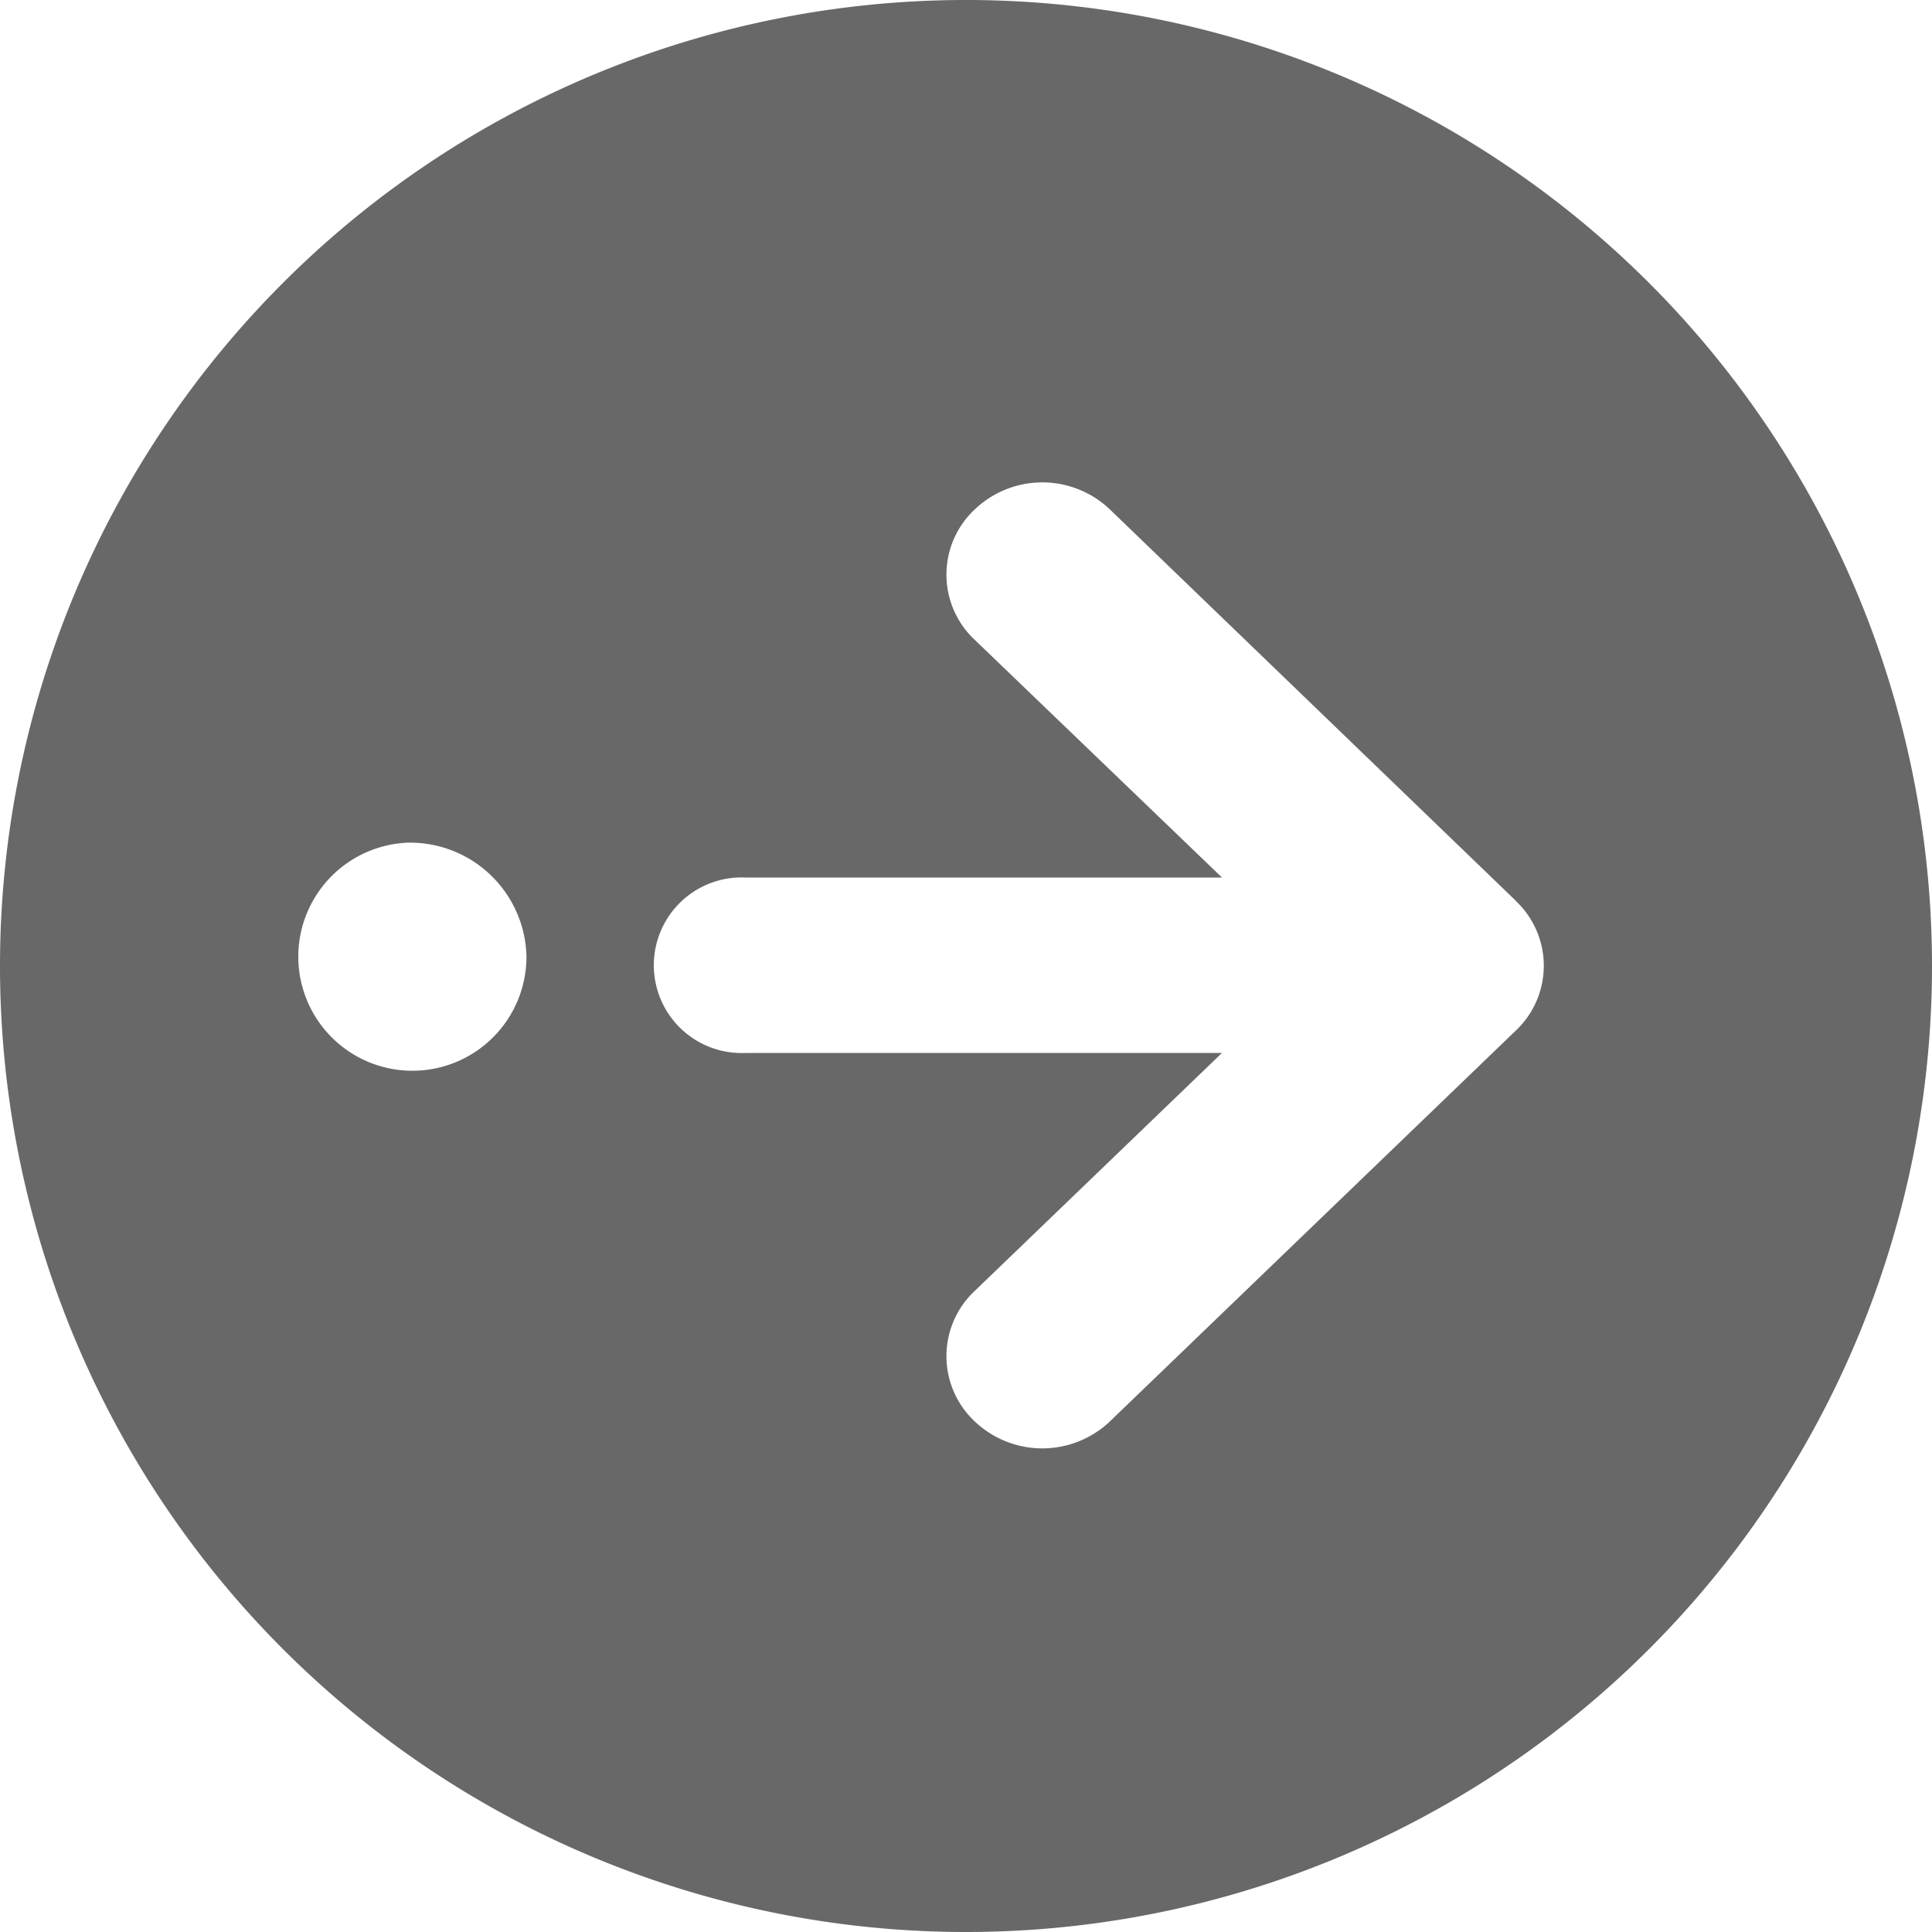 <svg xmlns="http://www.w3.org/2000/svg" width="20" height="20" viewBox="0 0 20 20">
<defs>
    <style>
      .cls-1 {
        fill: #686868;
        fill-rule: evenodd;
      }
    </style>
  </defs>
  <path id="圆角矩形_11" data-name="圆角矩形 11" class="cls-1" d="M9573,428a10,10,0,1,1,10-10A10,10,0,0,1,9573,428Zm-5.77-11.277a1.181,1.181,0,1,0,1.22,1.181A1.206,1.206,0,0,0,9567.23,416.723Zm11.46,0.6-4.2-4.049a1.014,1.014,0,0,0-1.4,0,0.924,0.924,0,0,0,0,1.349l2.56,2.461h-4.93a0.909,0.909,0,1,0,0,1.816h4.93l-2.56,2.464a0.925,0.925,0,0,0,0,1.35,1.016,1.016,0,0,0,1.4,0l4.2-4.044A0.922,0.922,0,0,0,9578.69,417.325Z" transform="translate(-9563 -408)"/>
</svg>
